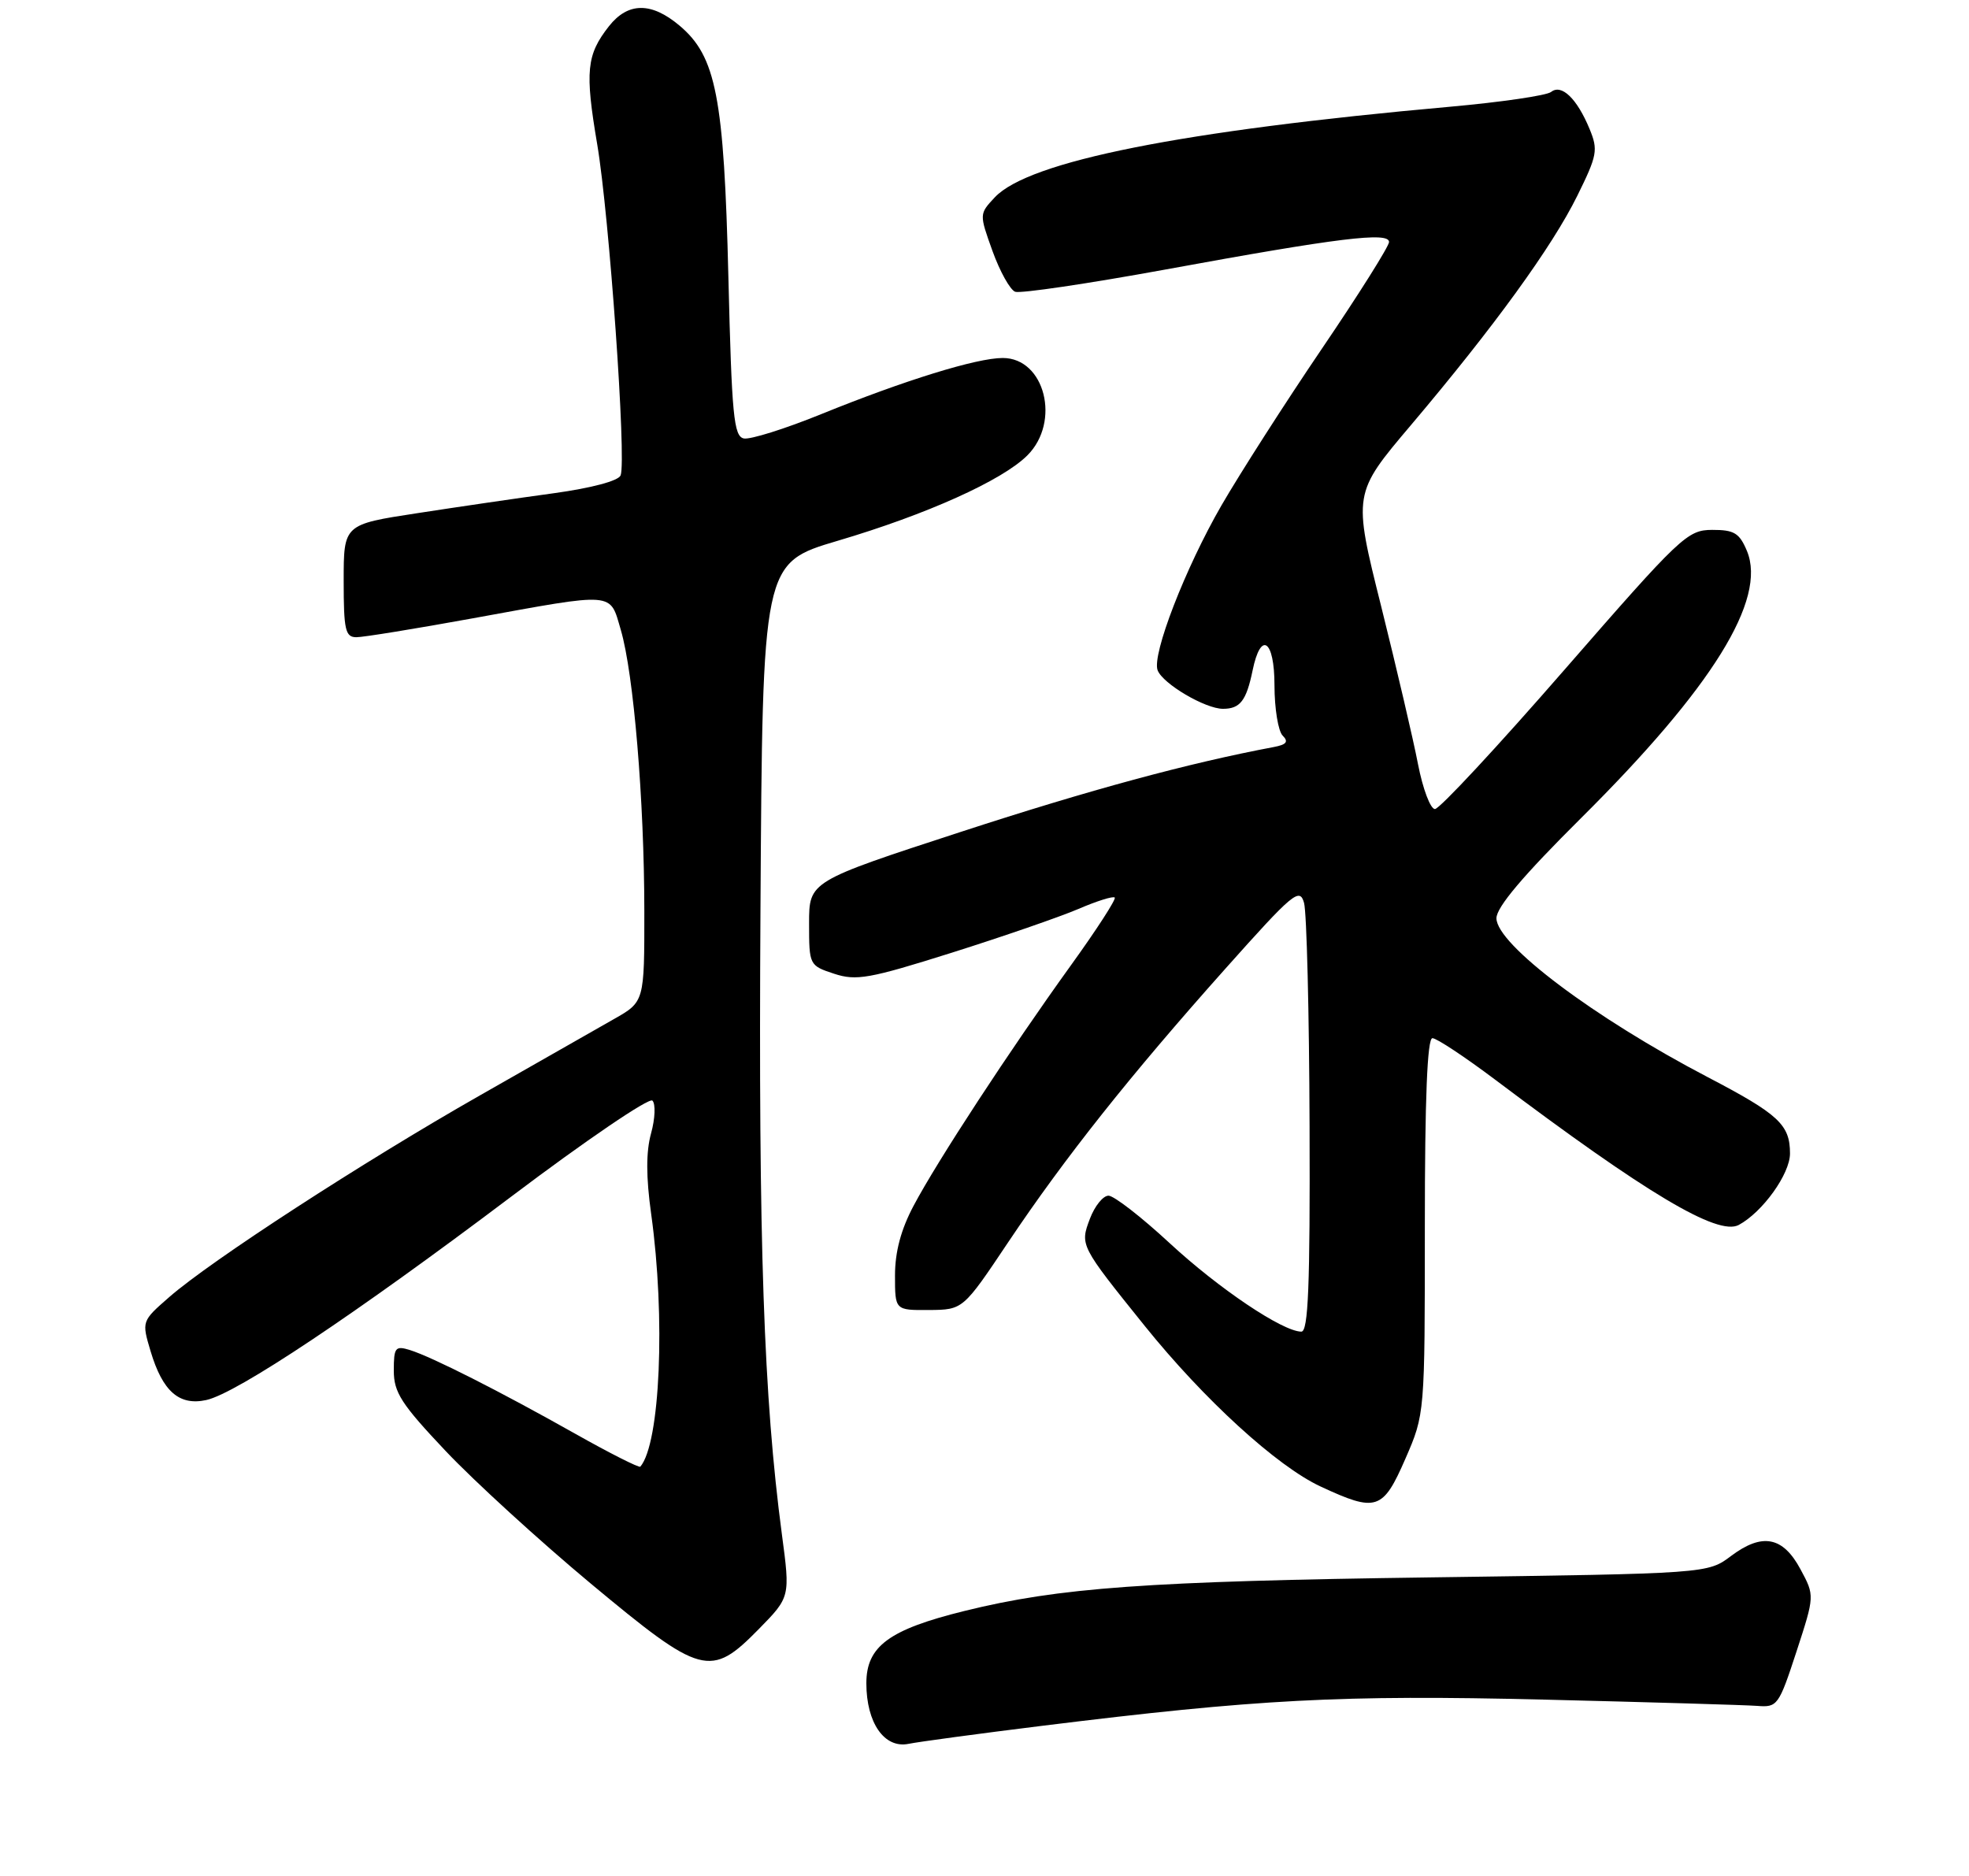 <?xml version="1.0" encoding="UTF-8" standalone="no"?>
<!DOCTYPE svg PUBLIC "-//W3C//DTD SVG 1.1//EN" "http://www.w3.org/Graphics/SVG/1.1/DTD/svg11.dtd" >
<svg xmlns="http://www.w3.org/2000/svg" xmlns:xlink="http://www.w3.org/1999/xlink" version="1.1" viewBox="0 0 275 262">
 <g >
 <path fill="currentColor"
d=" M 145.50 241.05 C 175.62 237.32 187.28 236.70 215.49 237.38 C 230.35 237.74 243.82 238.14 245.42 238.26 C 248.24 238.49 248.44 238.21 250.90 230.69 C 253.45 222.87 253.45 222.87 251.47 219.19 C 249.02 214.61 246.13 214.05 241.77 217.32 C 238.50 219.78 238.50 219.78 200.00 220.31 C 160.12 220.85 147.96 221.73 134.71 225.00 C 124.16 227.60 121.00 229.94 121.00 235.10 C 121.00 240.64 123.52 244.25 126.90 243.56 C 128.33 243.27 136.70 242.14 145.50 241.05 Z  M 105.98 227.53 C 110.37 223.05 110.37 223.05 109.20 214.28 C 106.66 195.16 105.92 173.79 106.21 127.07 C 106.50 78.64 106.50 78.64 117.00 75.53 C 129.42 71.86 139.99 67.10 143.49 63.60 C 148.18 58.91 145.93 50.00 140.05 50.00 C 136.41 50.00 126.38 53.10 114.70 57.84 C 109.64 59.90 104.77 61.42 103.89 61.24 C 102.48 60.95 102.20 58.05 101.73 38.70 C 101.12 13.55 100.01 7.87 94.91 3.58 C 90.97 0.26 87.71 0.29 85.05 3.66 C 81.91 7.66 81.68 9.95 83.41 20.16 C 85.09 30.08 87.51 64.24 86.68 66.39 C 86.39 67.16 82.63 68.16 77.34 68.89 C 72.48 69.55 63.89 70.81 58.25 71.68 C 48.00 73.25 48.00 73.25 48.00 81.13 C 48.00 88.00 48.23 89.00 49.78 89.00 C 50.75 89.00 58.06 87.81 66.03 86.36 C 86.14 82.70 85.13 82.62 86.71 88.00 C 88.50 94.11 89.98 111.80 89.99 127.21 C 90.00 139.92 90.00 139.92 85.75 142.33 C 83.41 143.67 74.97 148.47 67.00 153.01 C 50.70 162.29 29.46 176.07 23.64 181.16 C 19.78 184.53 19.78 184.53 21.04 188.75 C 22.72 194.35 25.03 196.37 28.82 195.54 C 33.06 194.61 49.62 183.56 71.39 167.14 C 81.78 159.30 90.66 153.26 91.12 153.72 C 91.58 154.18 91.50 156.24 90.93 158.30 C 90.22 160.87 90.22 164.37 90.95 169.59 C 92.96 184.05 92.21 201.59 89.43 204.85 C 89.27 205.04 85.16 202.97 80.32 200.24 C 69.74 194.28 60.33 189.52 57.25 188.56 C 55.21 187.93 55.00 188.19 55.00 191.43 C 55.00 194.48 56.04 196.10 62.25 202.67 C 66.24 206.89 75.35 215.21 82.50 221.17 C 98.00 234.07 99.23 234.40 105.98 227.53 Z  M 196.28 203.75 C 199.00 197.50 199.00 197.50 199.00 171.25 C 199.00 153.44 199.34 145.00 200.06 145.00 C 200.64 145.00 204.58 147.61 208.81 150.79 C 229.92 166.69 239.91 172.65 242.84 171.09 C 246.17 169.30 250.00 163.97 250.00 161.11 C 250.00 157.08 248.43 155.63 238.50 150.44 C 222.65 142.16 209.01 131.90 209.00 128.25 C 209.00 126.71 212.71 122.32 220.83 114.25 C 239.15 96.05 246.79 83.74 243.99 76.96 C 242.94 74.45 242.21 74.00 239.13 74.01 C 235.67 74.02 234.73 74.91 218.53 93.51 C 209.20 104.23 201.05 113.00 200.41 113.00 C 199.78 113.00 198.72 110.19 198.05 106.75 C 197.39 103.31 195.07 93.40 192.91 84.72 C 188.96 68.94 188.96 68.94 197.08 59.35 C 208.66 45.66 216.79 34.45 220.29 27.35 C 223.08 21.70 223.22 20.95 222.01 18.02 C 220.25 13.76 218.09 11.69 216.64 12.84 C 216.01 13.34 209.65 14.27 202.50 14.91 C 165.05 18.26 143.69 22.51 138.94 27.56 C 136.76 29.89 136.76 29.89 138.62 35.07 C 139.65 37.92 141.07 40.47 141.78 40.75 C 142.49 41.02 151.95 39.62 162.79 37.64 C 186.96 33.21 194.00 32.35 194.00 33.80 C 194.00 34.39 189.79 41.09 184.63 48.69 C 179.48 56.28 173.17 66.14 170.60 70.58 C 165.55 79.32 160.85 91.45 161.68 93.62 C 162.41 95.51 168.33 99.00 170.81 99.00 C 173.20 99.00 174.07 97.87 174.94 93.66 C 176.08 88.05 178.00 89.33 178.00 95.72 C 178.00 98.95 178.52 102.12 179.14 102.74 C 180.00 103.60 179.69 104.00 177.89 104.34 C 166.03 106.57 152.18 110.32 134.25 116.17 C 113.00 123.10 113.00 123.10 113.00 128.97 C 113.00 134.79 113.03 134.86 116.49 136.00 C 119.59 137.02 121.40 136.70 132.94 133.06 C 140.07 130.81 148.02 128.06 150.60 126.96 C 153.17 125.85 155.47 125.13 155.69 125.36 C 155.92 125.58 153.13 129.89 149.50 134.92 C 141.06 146.64 130.92 162.13 127.60 168.40 C 125.83 171.73 125.00 174.85 125.00 178.15 C 125.00 183.00 125.00 183.00 129.75 182.97 C 134.50 182.93 134.50 182.93 140.81 173.50 C 148.70 161.72 157.82 150.23 171.13 135.31 C 180.62 124.67 181.52 123.92 182.13 126.11 C 182.50 127.43 182.85 141.44 182.90 157.25 C 182.98 179.64 182.72 186.00 181.75 185.99 C 179.13 185.97 170.22 179.98 163.35 173.62 C 159.42 169.98 155.58 167.00 154.82 167.00 C 154.06 167.00 152.90 168.44 152.23 170.20 C 150.82 173.93 150.83 173.94 159.87 185.18 C 168.16 195.48 178.34 204.78 184.42 207.61 C 192.23 211.25 193.14 210.96 196.28 203.75 Z "/>
</g>
</svg>